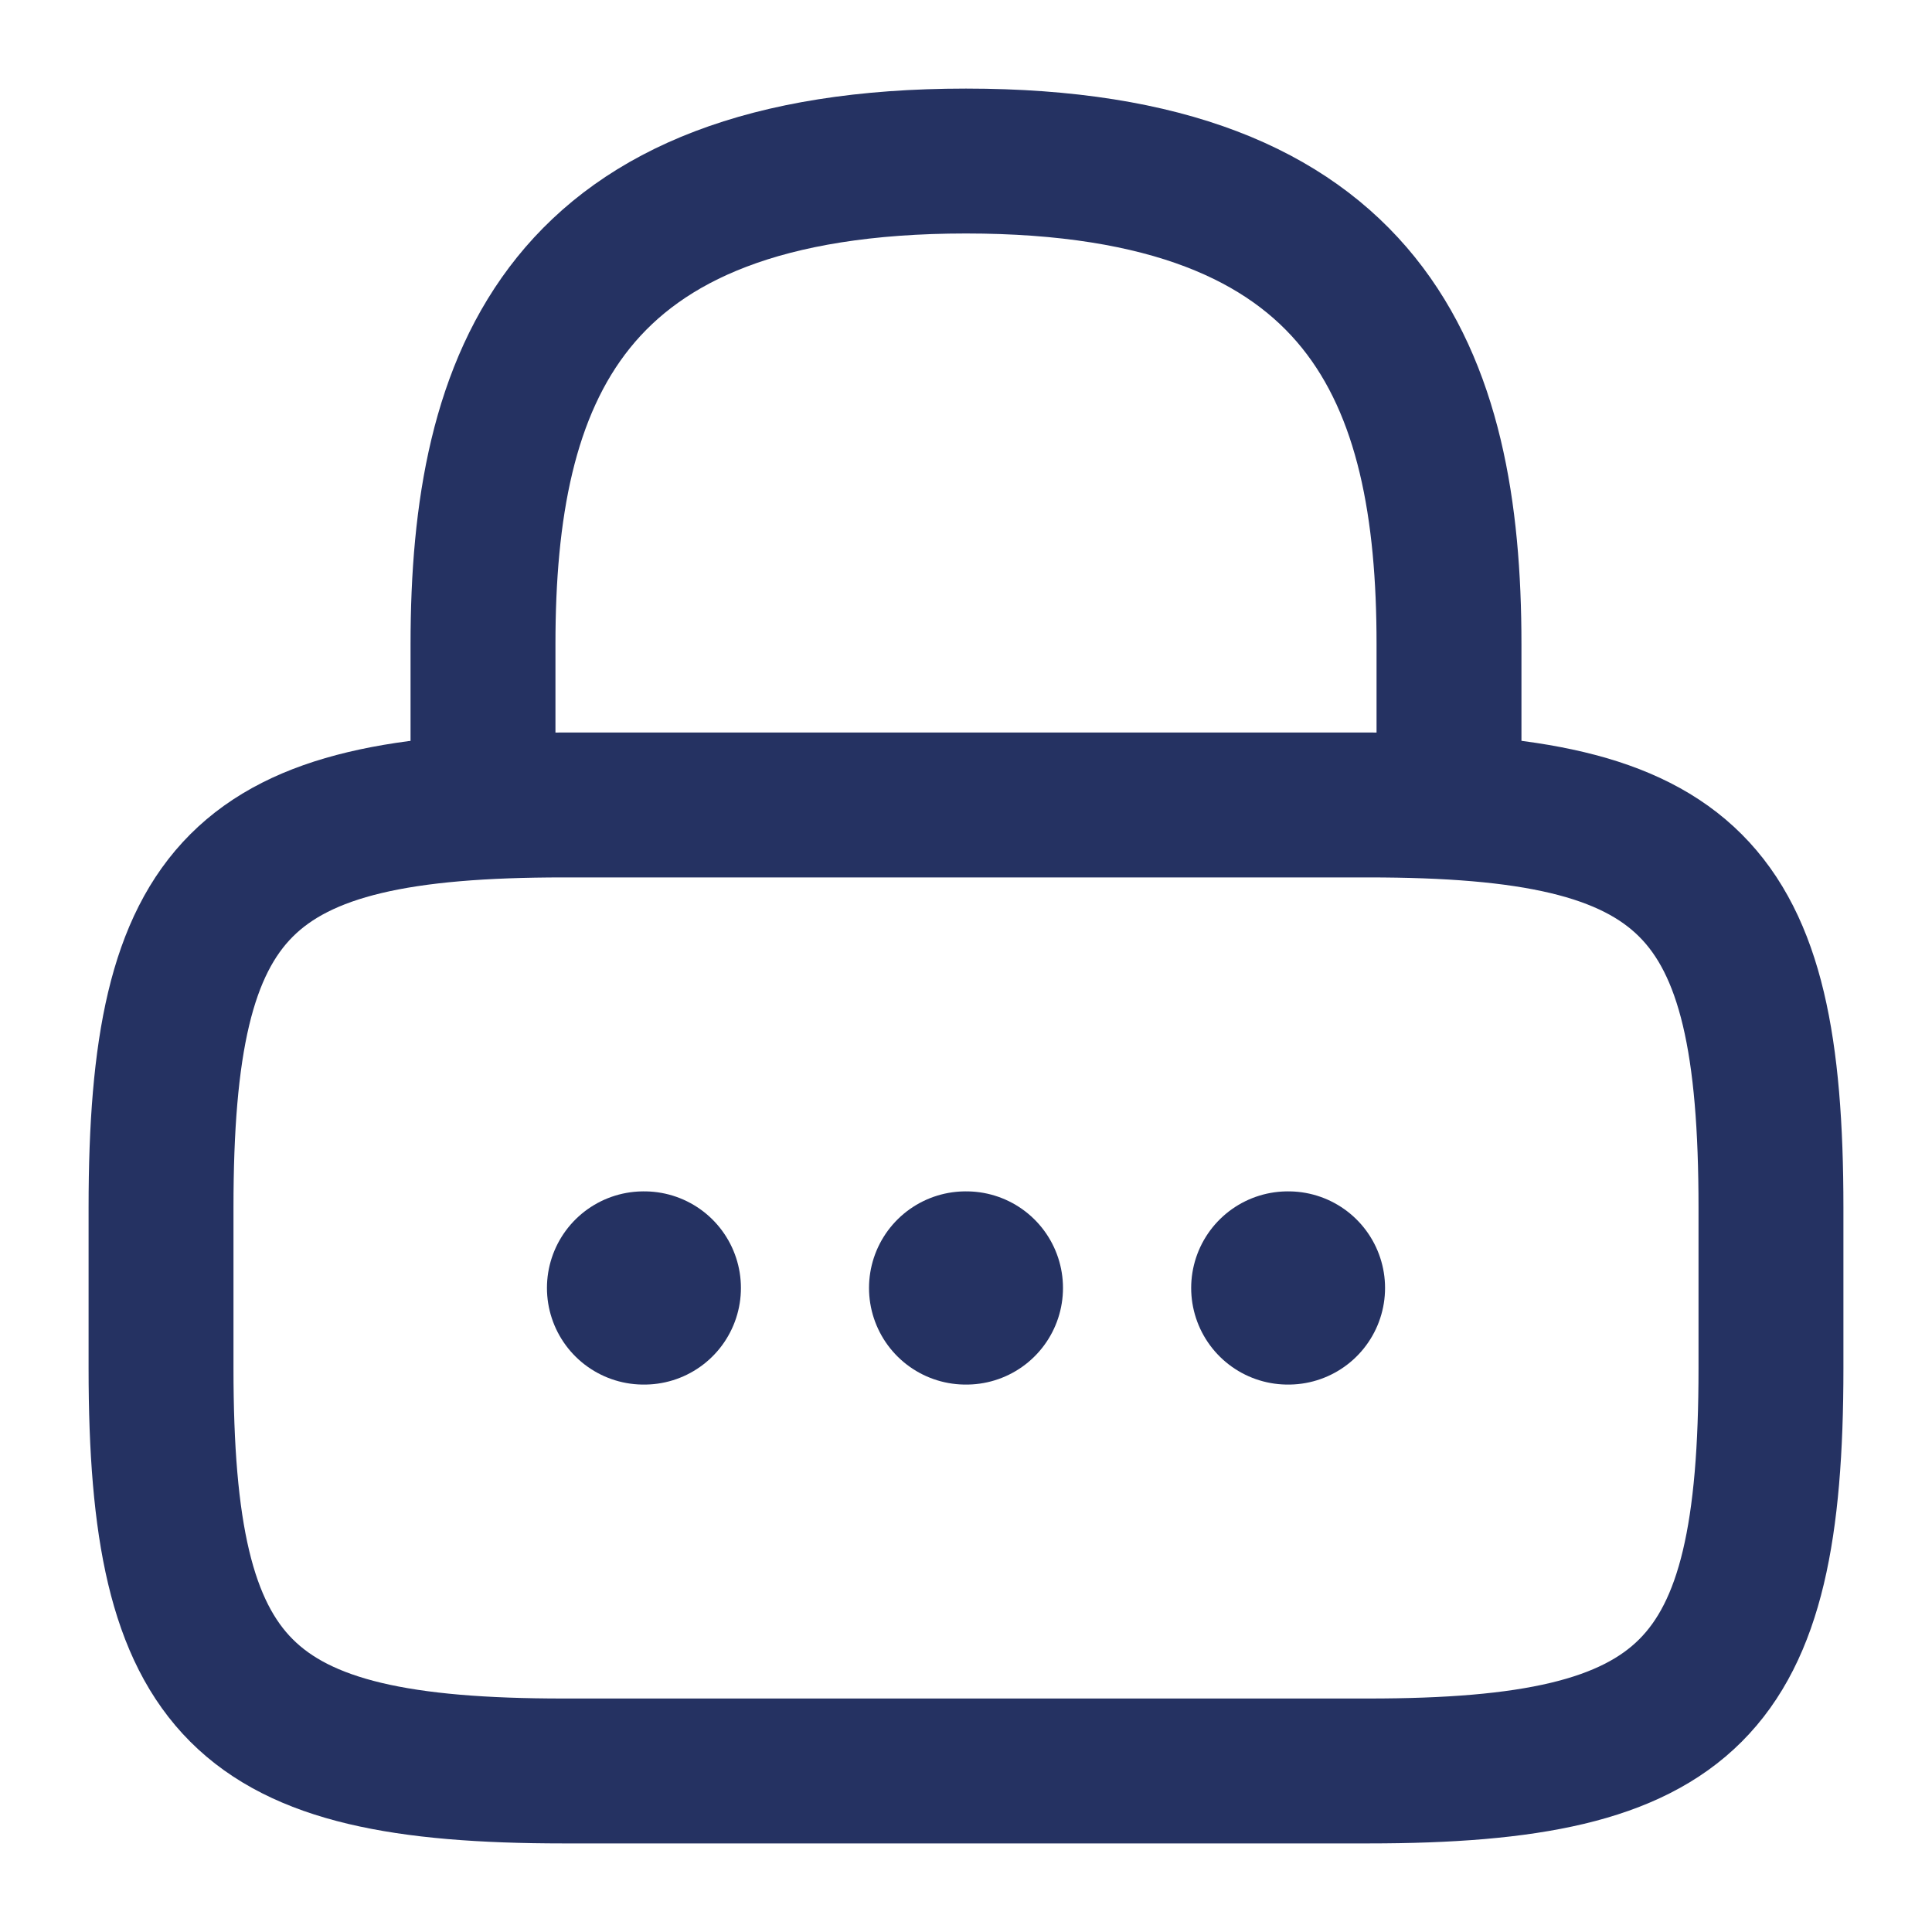<svg width="20" height="20" viewBox="0 0 20 20" fill="none" xmlns="http://www.w3.org/2000/svg">
<path d="M5 8.333V6.667C5 3.908 5.833 1.667 10 1.667C14.167 1.667 15 3.908 15 6.667V8.333" stroke="#253262" stroke-width="1.5" stroke-linecap="round" stroke-linejoin="round"/>
<path d="M14.166 18.333H5.833C2.5 18.333 1.667 17.5 1.667 14.167V12.5C1.667 9.167 2.5 8.333 5.833 8.333H14.166C17.5 8.333 18.333 9.167 18.333 12.5V14.167C18.333 17.5 17.5 18.333 14.166 18.333Z" stroke="#253262" stroke-width="1.5" stroke-linecap="round" stroke-linejoin="round"/>
<path d="M13.331 13.333H13.338" stroke="#253262" stroke-width="2" stroke-linecap="round" stroke-linejoin="round"/>
<path d="M9.996 13.333H10.004" stroke="#253262" stroke-width="2" stroke-linecap="round" stroke-linejoin="round"/>
<path d="M6.662 13.333H6.67" stroke="#253262" stroke-width="2" stroke-linecap="round" stroke-linejoin="round"/>
</svg>
